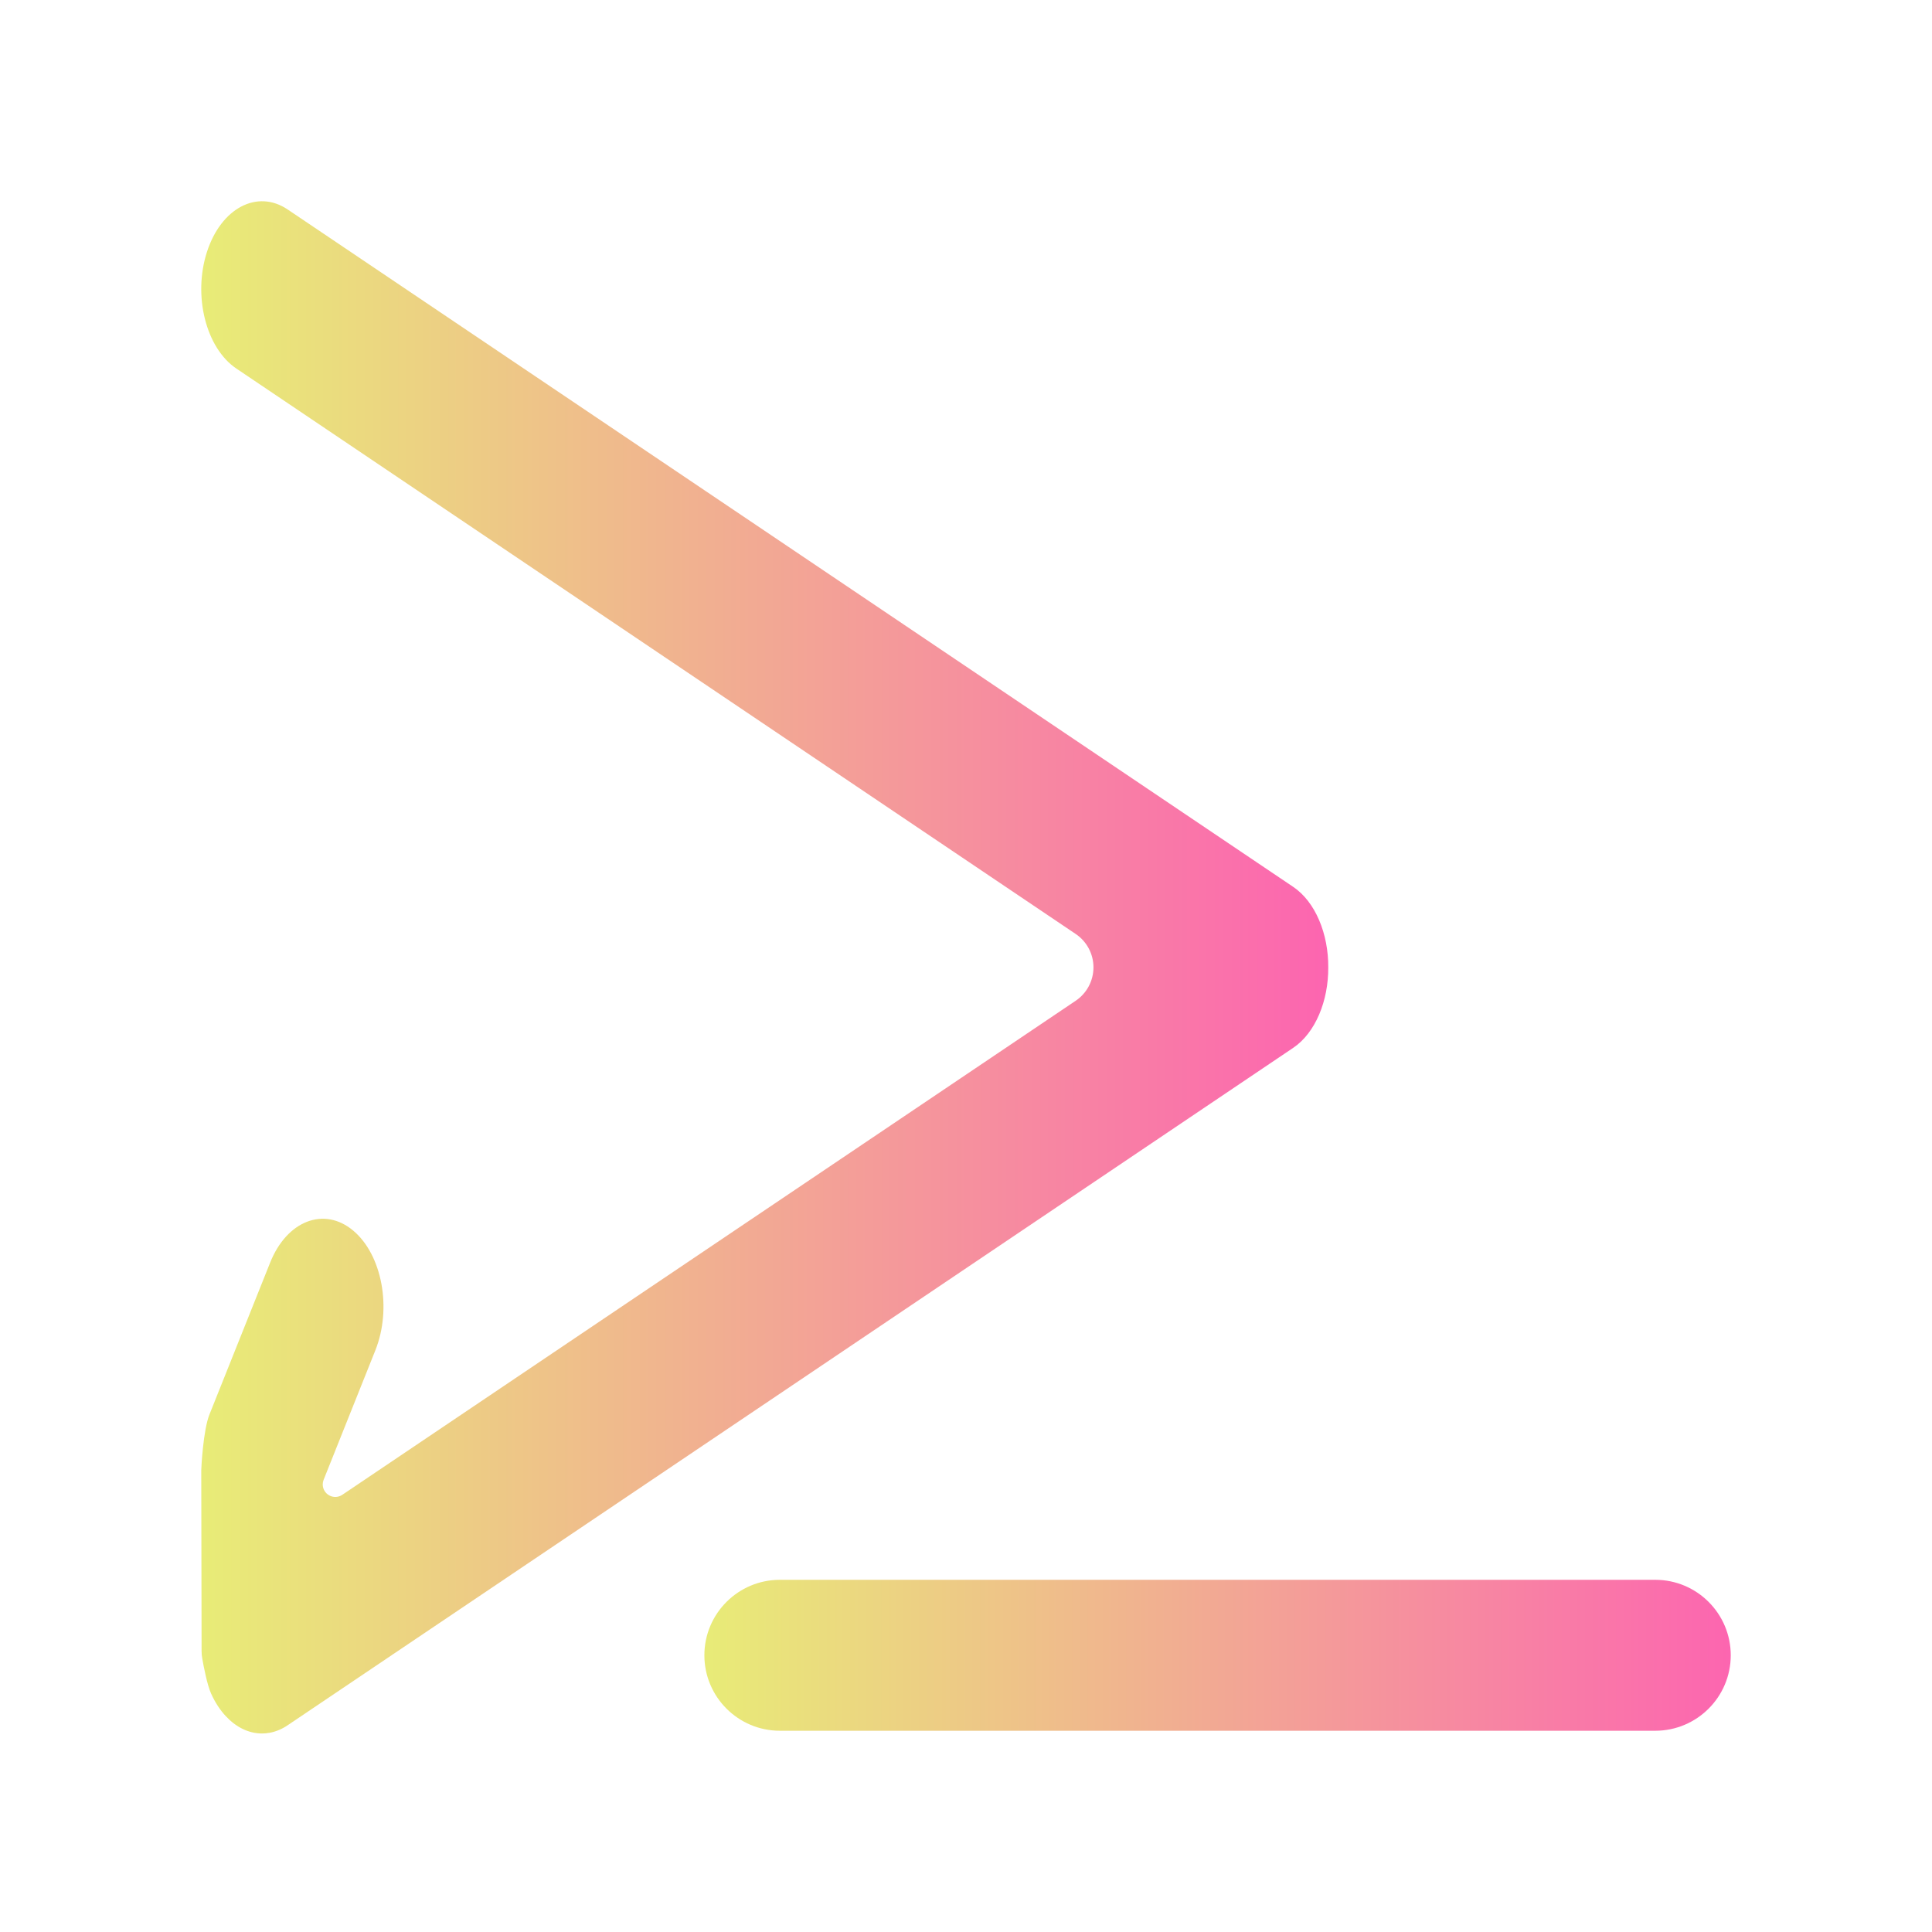 <?xml version="1.0" encoding="UTF-8" standalone="no"?><!DOCTYPE svg PUBLIC "-//W3C//DTD SVG 1.1//EN" "http://www.w3.org/Graphics/SVG/1.1/DTD/svg11.dtd"><svg width="100%" height="100%" viewBox="0 0 192 192" version="1.1" xmlns="http://www.w3.org/2000/svg" xmlns:xlink="http://www.w3.org/1999/xlink" xml:space="preserve" xmlns:serif="http://www.serif.com/" style="fill-rule:evenodd;clip-rule:evenodd;stroke-linejoin:round;stroke-miterlimit:2;"><g><path d="M172,164.5c0,-4.139 -3.361,-7.5 -7.5,-7.5l-87,0c-4.139,0 -7.5,3.361 -7.5,7.5c0,4.139 3.361,7.5 7.5,7.5l87,0c4.139,0 7.5,-3.361 7.5,-7.5Z" style="fill:url(#_Linear1);"/><path d="M32.072,147.517c0,0.461 0.254,0.885 0.662,1.102c0.407,0.217 0.901,0.191 1.283,-0.067c10.177,-6.855 57.409,-38.674 72.885,-49.099c1.104,-0.744 1.765,-1.987 1.765,-3.318c0,-1.33 -0.661,-2.574 -1.765,-3.317c-18.585,-12.52 -83.416,-56.194 -83.416,-56.194c-3.019,-2.034 -4.328,-7.227 -2.92,-11.588c1.408,-4.362 5.002,-6.252 8.022,-4.218l99.926,67.316c2.215,1.492 3.509,4.684 3.486,8.001c0.023,3.317 -1.271,6.509 -3.486,8.001l-99.832,67.253c-0.575,0.406 -1.201,0.684 -1.861,0.808l-0.021,0.004c-0.254,0.047 -0.509,0.07 -0.763,0.07l-0.001,0c-1.343,0 -2.584,-0.635 -3.587,-1.709c-0.568,-0.605 -1.068,-1.36 -1.468,-2.248c-0.397,-0.875 -0.744,-2.705 -0.886,-3.515c-0.041,-0.23 -0.061,-0.463 -0.062,-0.696c-0.009,-2.327 -0.032,-17.655 -0.033,-17.987c0,-0.002 0,-0.004 0,-0.006c0,-0.207 0.189,-3.975 0.809,-5.527l6.036,-15.104c1.665,-4.168 5.36,-5.598 8.245,-3.191c2.885,2.406 3.875,7.743 2.209,11.911c0,0 -4.455,11.149 -5.139,12.861c-0.058,0.145 -0.088,0.3 -0.088,0.456c0,0 0,0.001 0,0.001Z" style="fill:url(#_Linear2);"/></g><defs><linearGradient id="_Linear1" x1="0" y1="0" x2="1" y2="0" gradientUnits="userSpaceOnUse" gradientTransform="matrix(102,-6.75349e-15,7.28567e-15,15,70,164.5)"><stop offset="0" style="stop-color:#e8ec77;stop-opacity:1"/><stop offset="1" style="stop-color:#fc65b0;stop-opacity:1"/></linearGradient><linearGradient id="_Linear2" x1="0" y1="0" x2="1" y2="0" gradientUnits="userSpaceOnUse" gradientTransform="matrix(112,0,0,152.271,20,96.135)"><stop offset="0" style="stop-color:#e8ec77;stop-opacity:1"/><stop offset="1" style="stop-color:#fc65b0;stop-opacity:1"/></linearGradient></defs></svg>